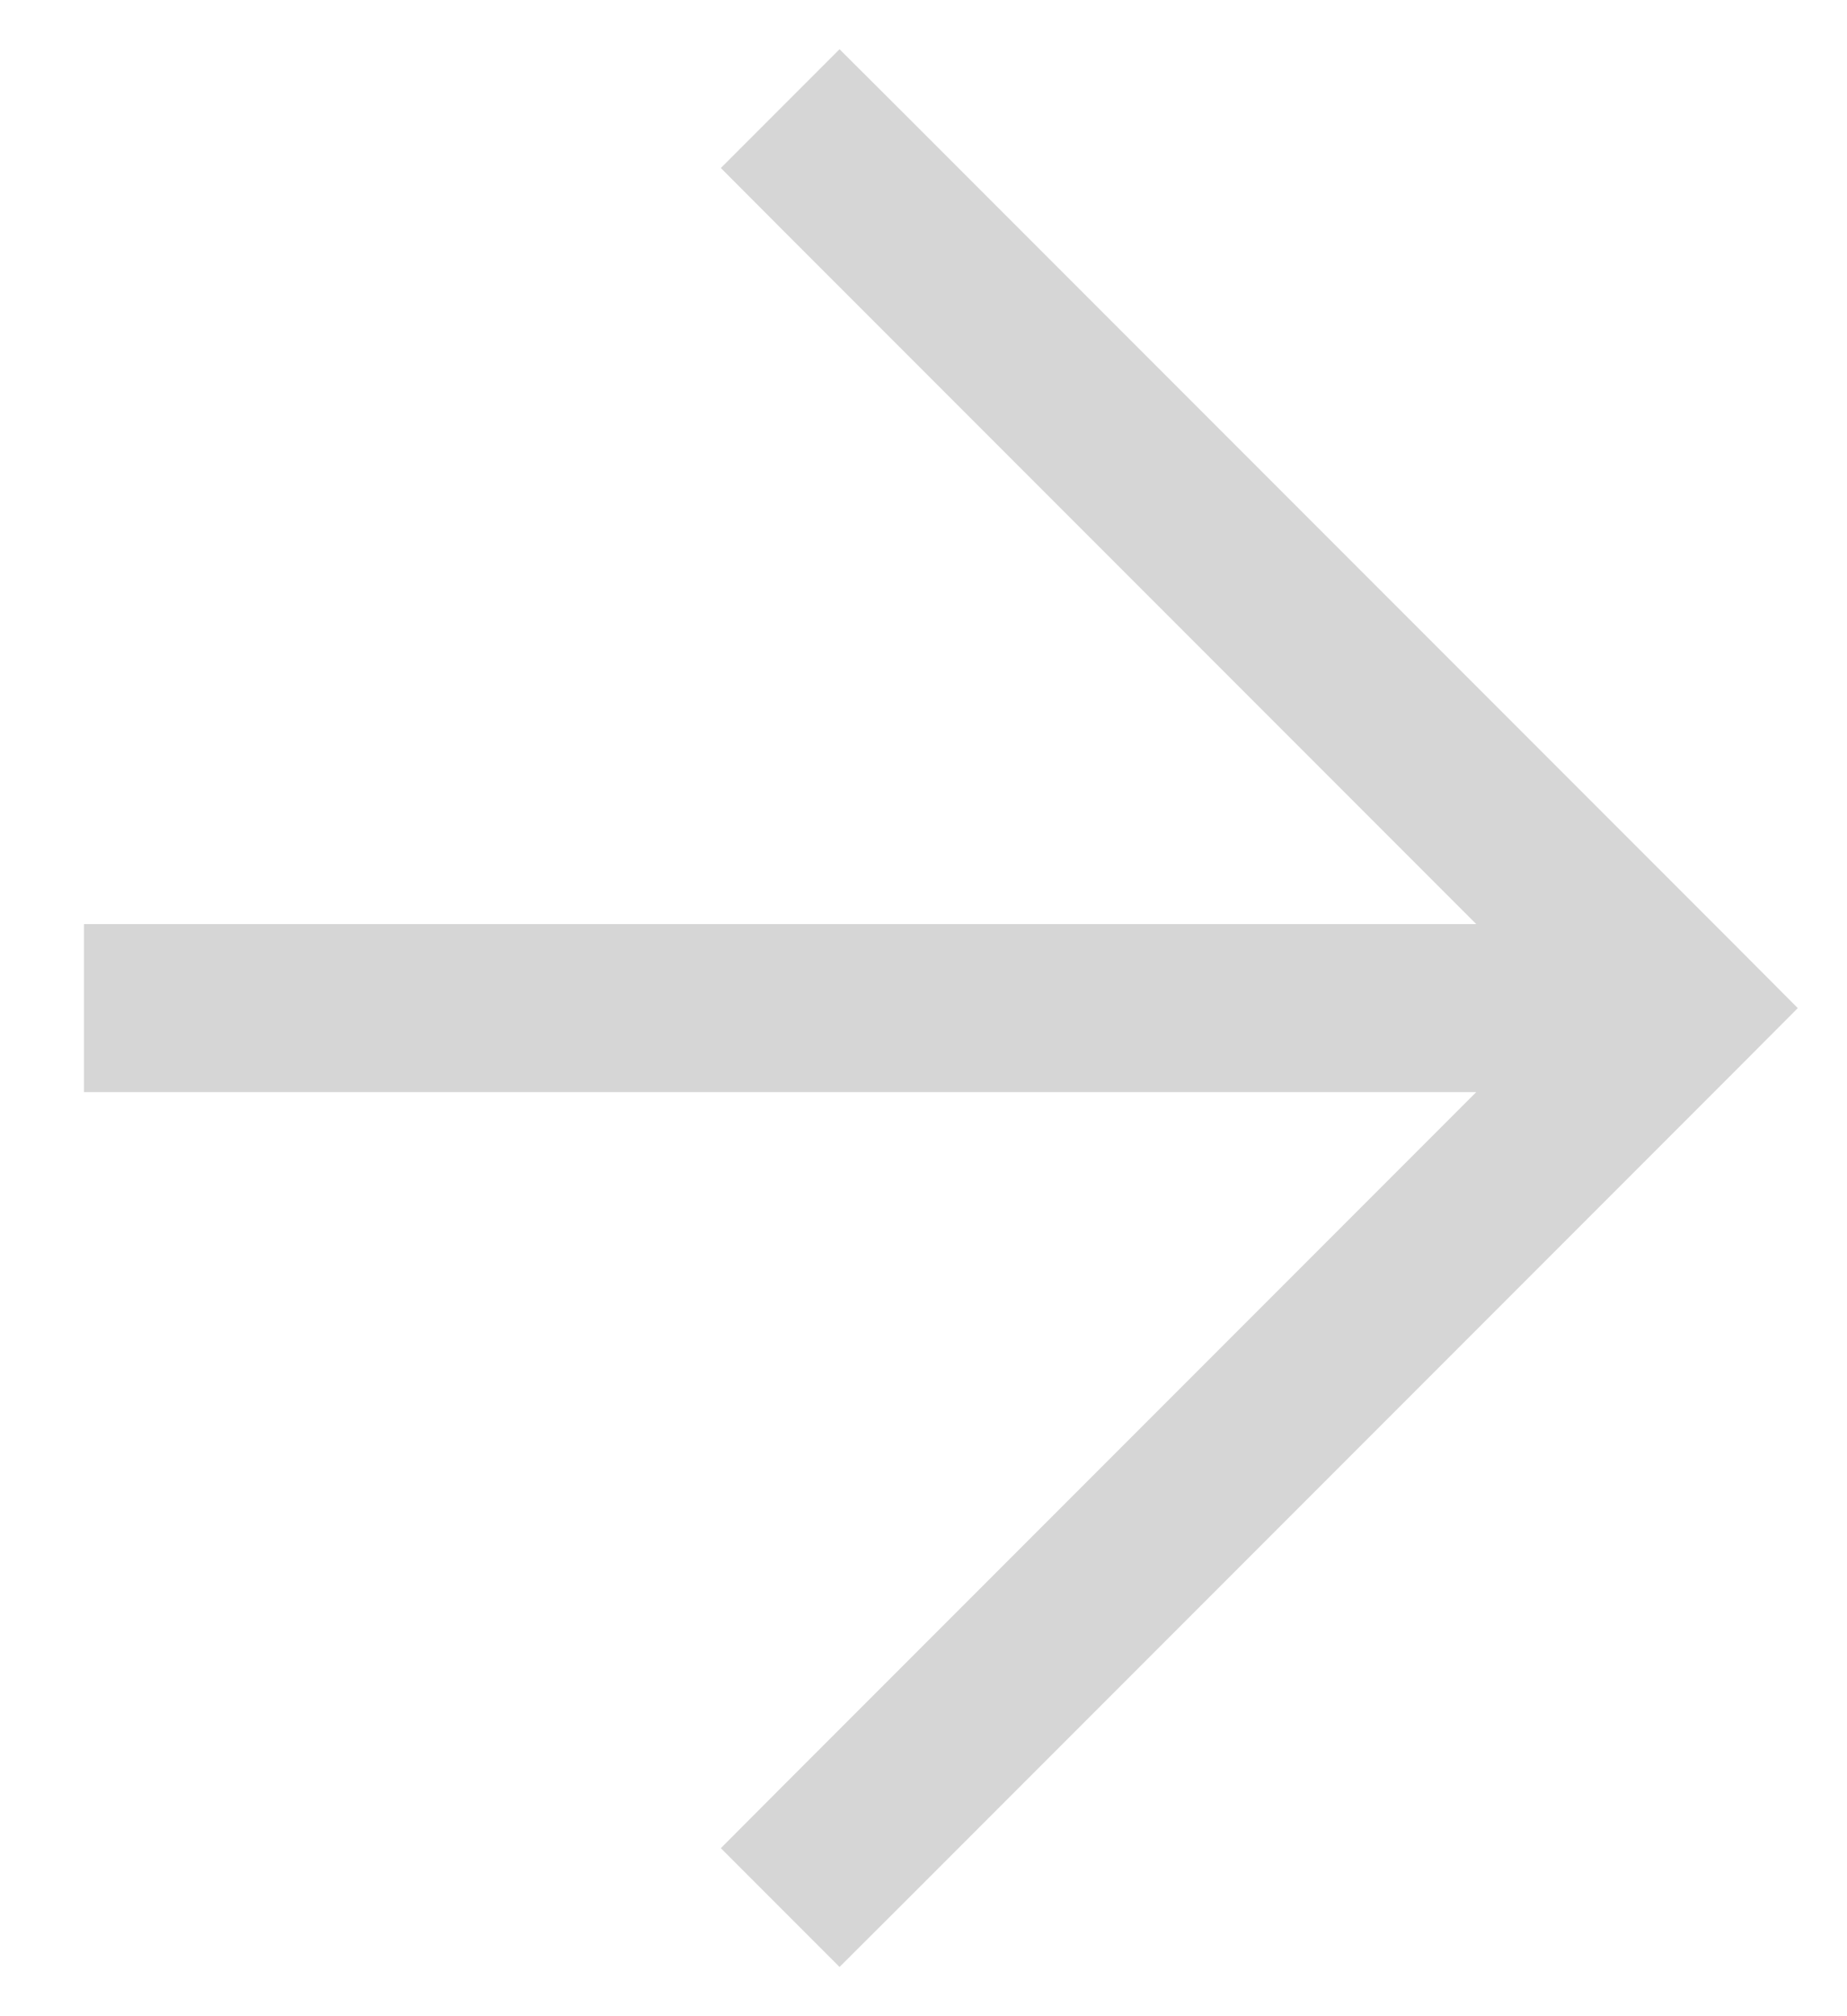 <svg width="11" height="12" viewBox="0 0 11 12" version="1.1" xmlns="http://www.w3.org/2000/svg" xmlns:xlink="http://www.w3.org/1999/xlink">
<g id="Canvas" fill="none">
<g id="Vector" opacity="0.2">
<path d="M 0 5L -0.354 4.646L -0.707 5L -0.354 5.354L 0 5ZM 9 5.5L 9.5 5.5L 9.5 4.5L 9 4.5L 9 5.5ZM 5.354 0.354L 5.707 0L 5 -0.707L 4.646 -0.354L 5.354 0.354ZM 4.646 10.354L 5 10.707L 5.707 10L 5.354 9.646L 4.646 10.354ZM 0 5.5L 9 5.5L 9 4.5L 0 4.5L 0 5.5ZM 4.646 -0.354L -0.354 4.646L 0.354 5.354L 5.354 0.354L 4.646 -0.354ZM -0.354 5.354L 4.646 10.354L 5.354 9.646L 0.354 4.646L -0.354 5.354Z" transform="translate(10 11) scale(-1)" fill="#333333"/>
</g>
</g>
</svg>

